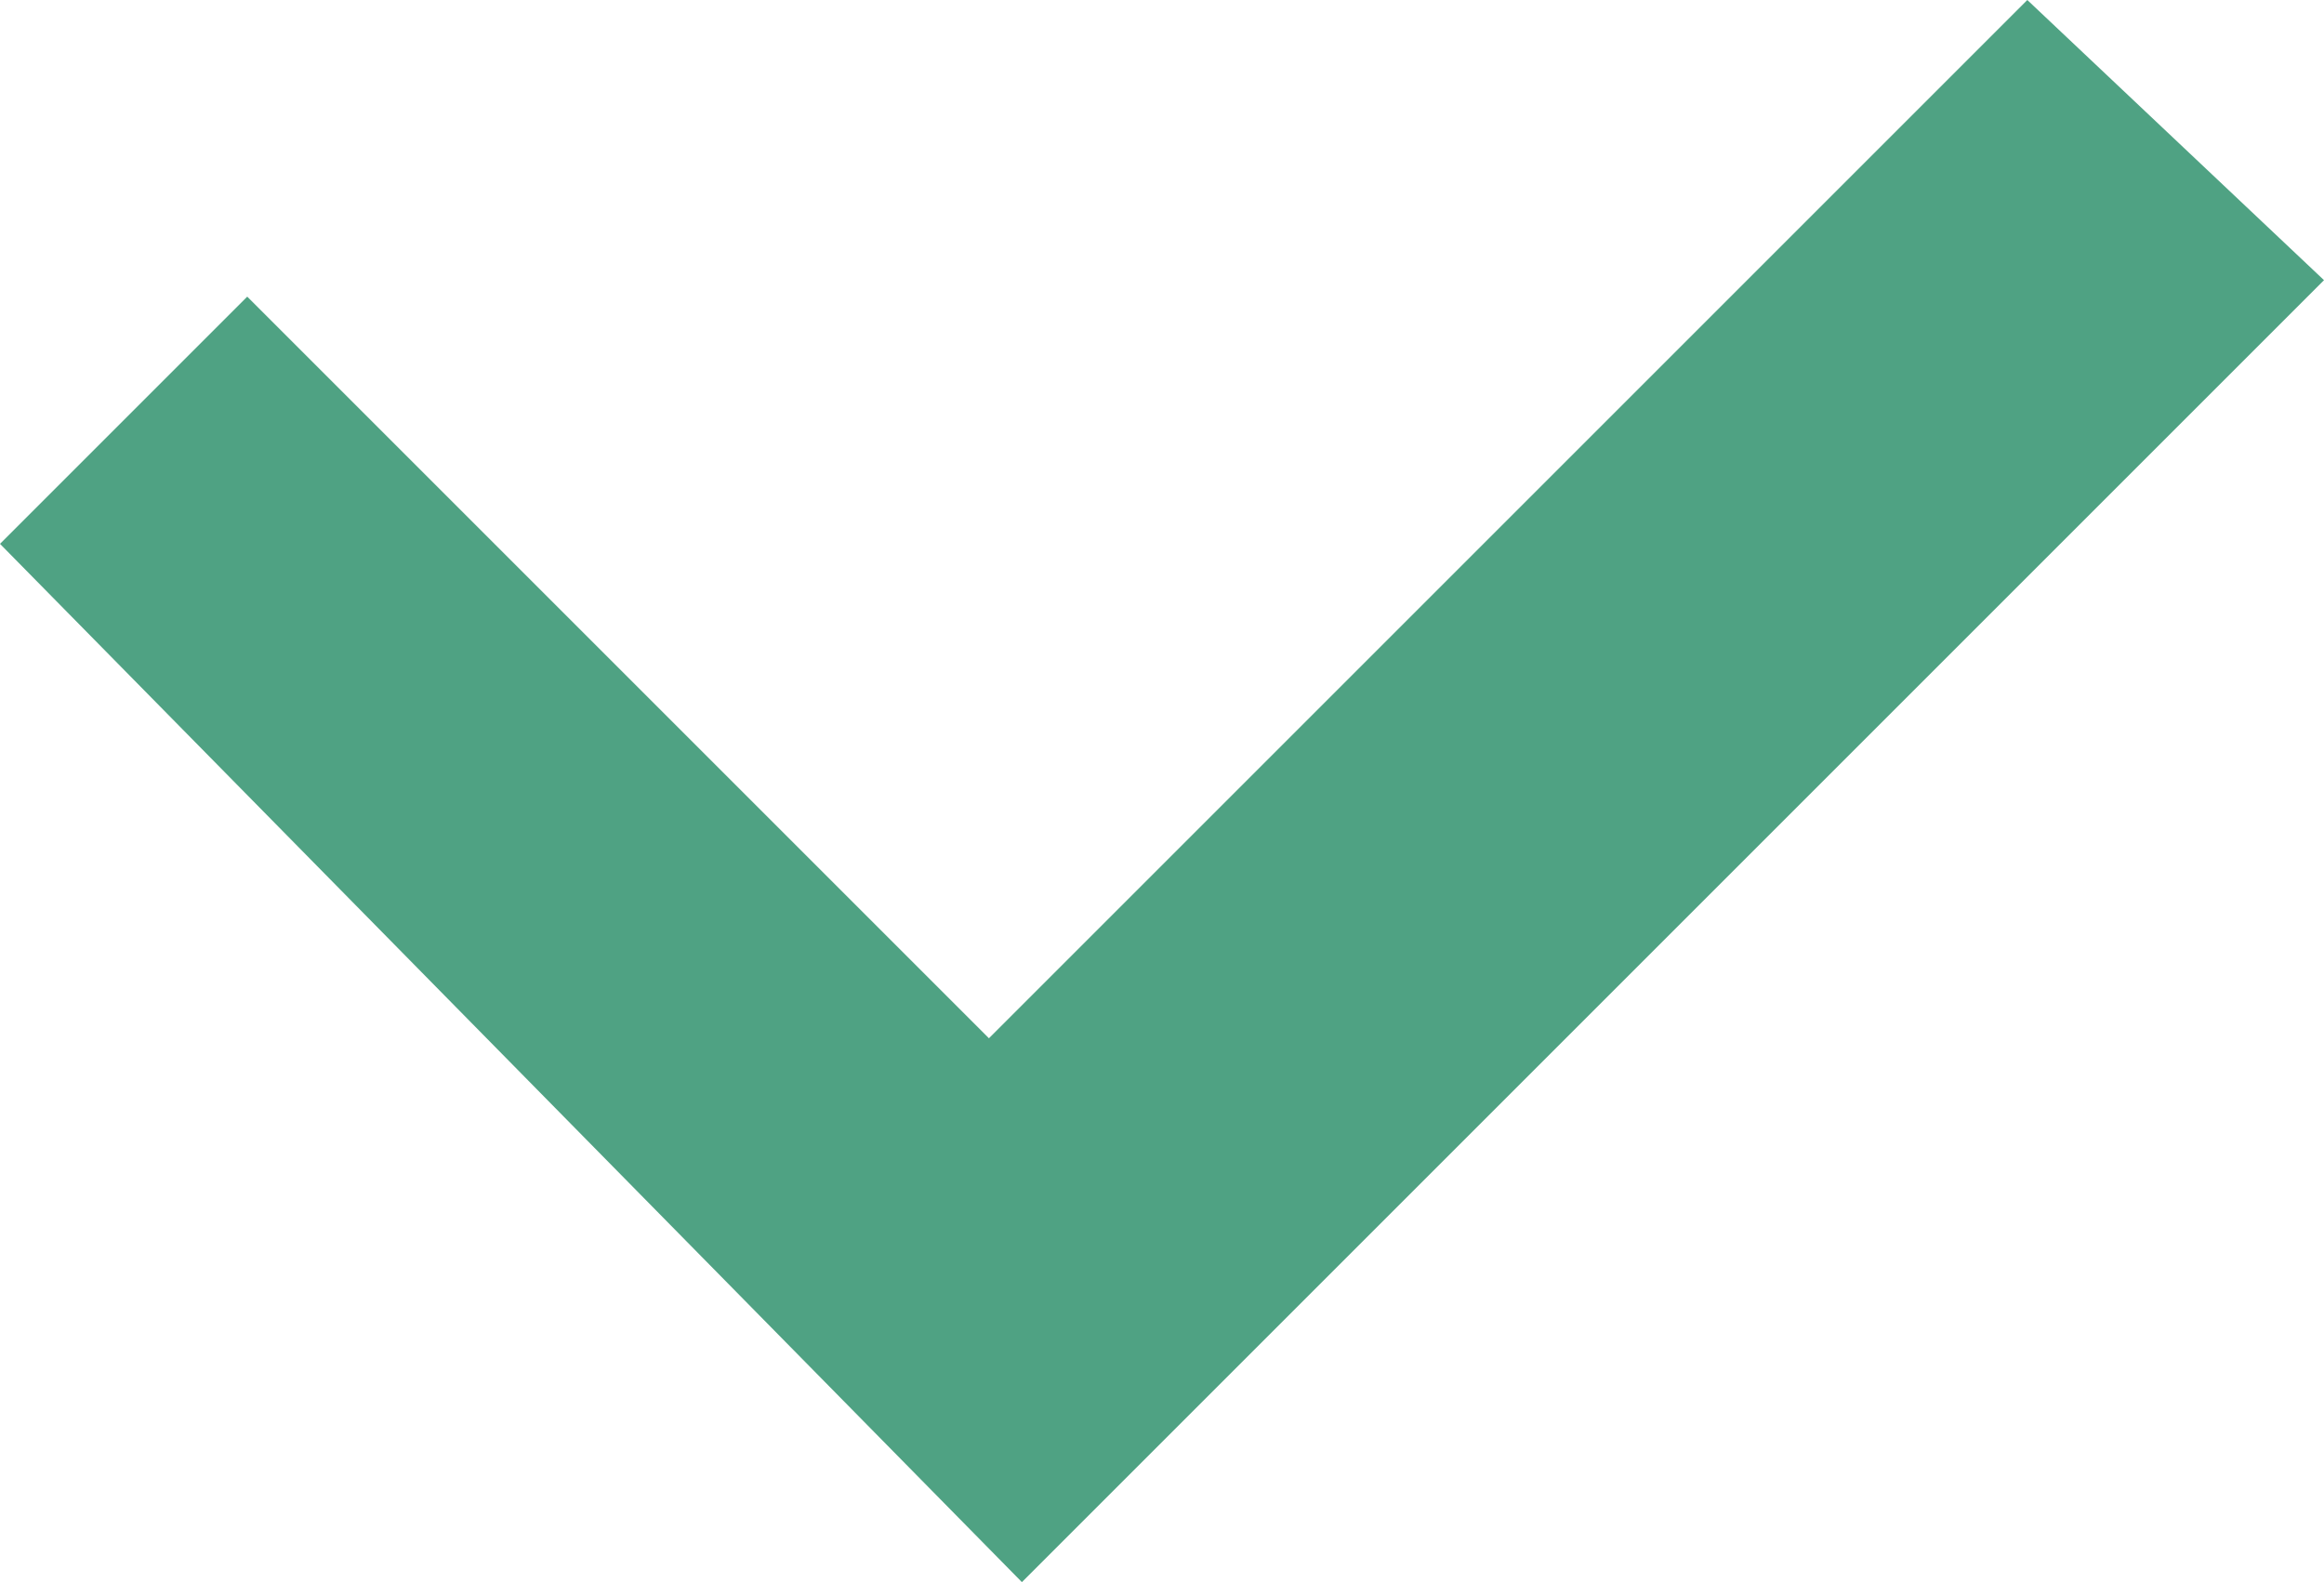 <svg id="Слой_1" xmlns="http://www.w3.org/2000/svg" viewBox="0 0 14.1 9.6">
    <style>
        .st0{fill:#4fa283}
    </style>
    <path id="XMLID_15_" class="st0" d="M12.3 0L6 6.3 1.5 1.8 0 3.3l6.2 6.3 7.9-7.9z"/>
</svg>
